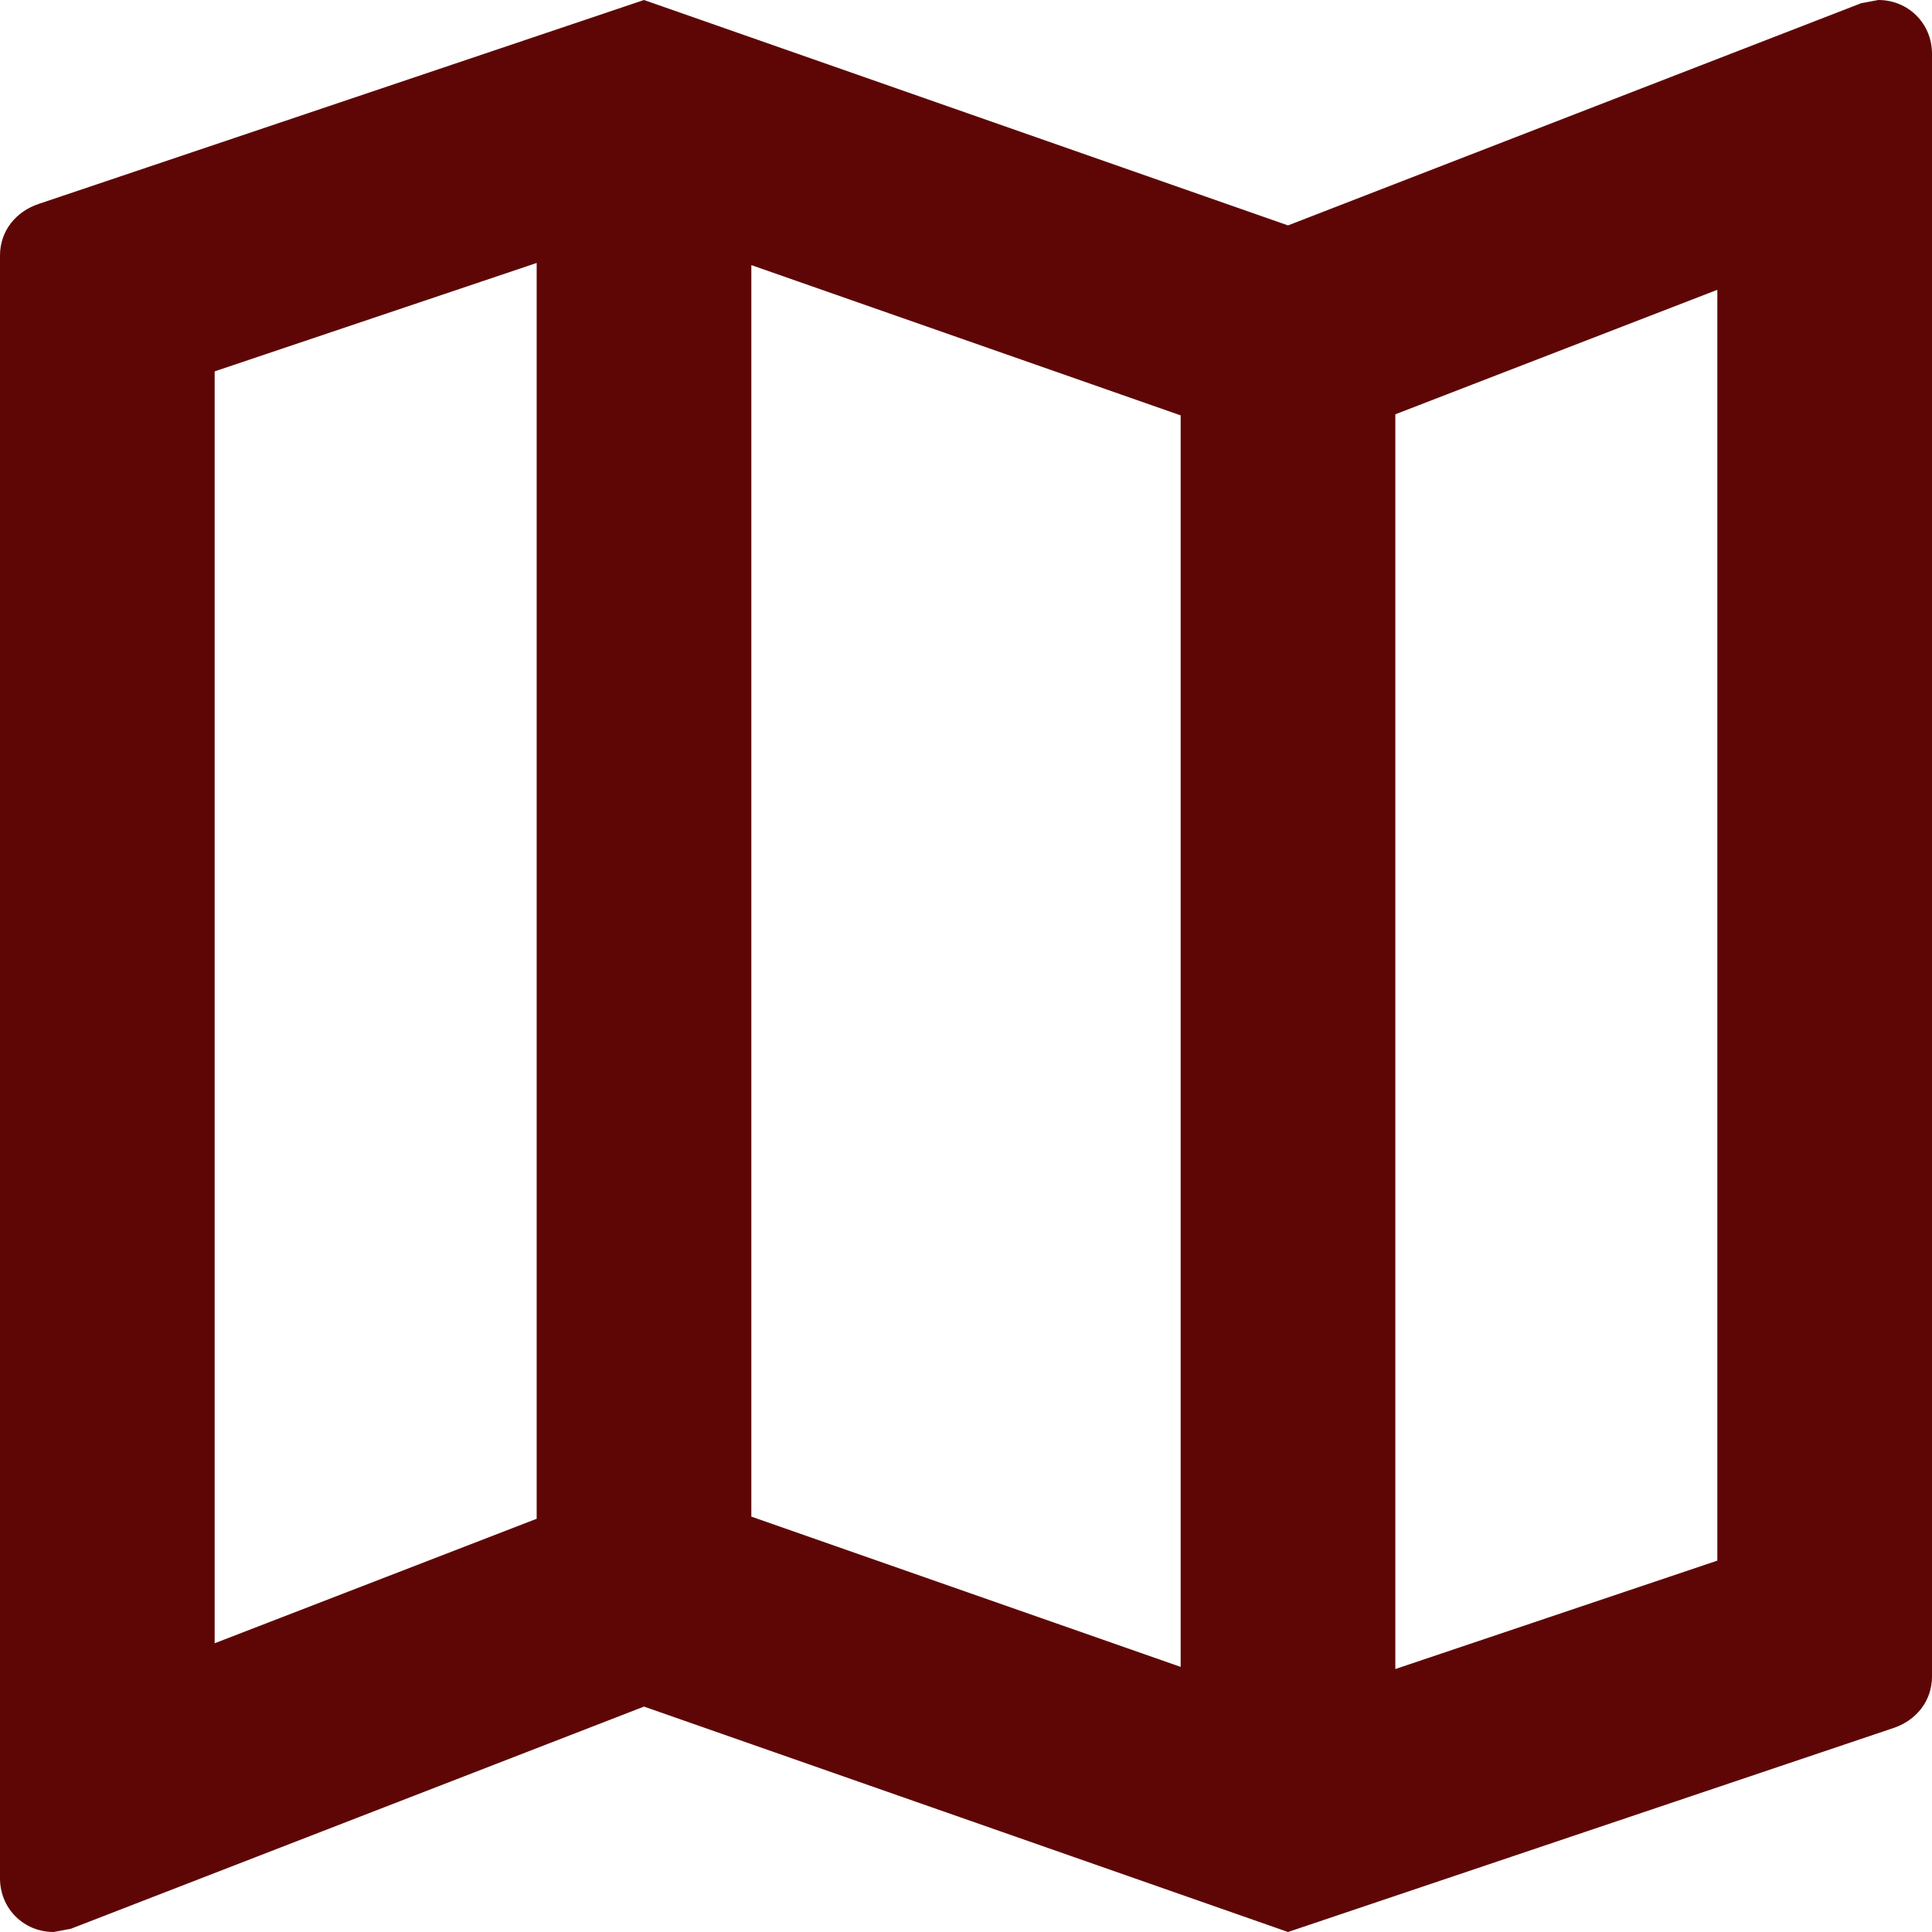 <svg width="100" height="100" viewBox="0 0 100 100" fill="none" xmlns="http://www.w3.org/2000/svg">
<path d="M97.222 0L96.333 0.167L66.667 11.667L33.333 0L2 10.556C0.833 10.944 0 11.944 0 13.222V97.222C0 98.778 1.222 100 2.778 100L3.667 99.833L33.333 88.333L66.667 100L98 89.444C99.167 89.056 100 88.056 100 86.778V2.778C100 1.222 98.778 0 97.222 0ZM38.889 13.722L61.111 21.5V86.278L38.889 78.5V13.722ZM11.111 19.222L27.778 13.611V78.611L11.111 85.055V19.222ZM88.889 80.778L72.222 86.389V21.444L88.889 15V80.778Z" fill="#5E0606"/>
</svg>
